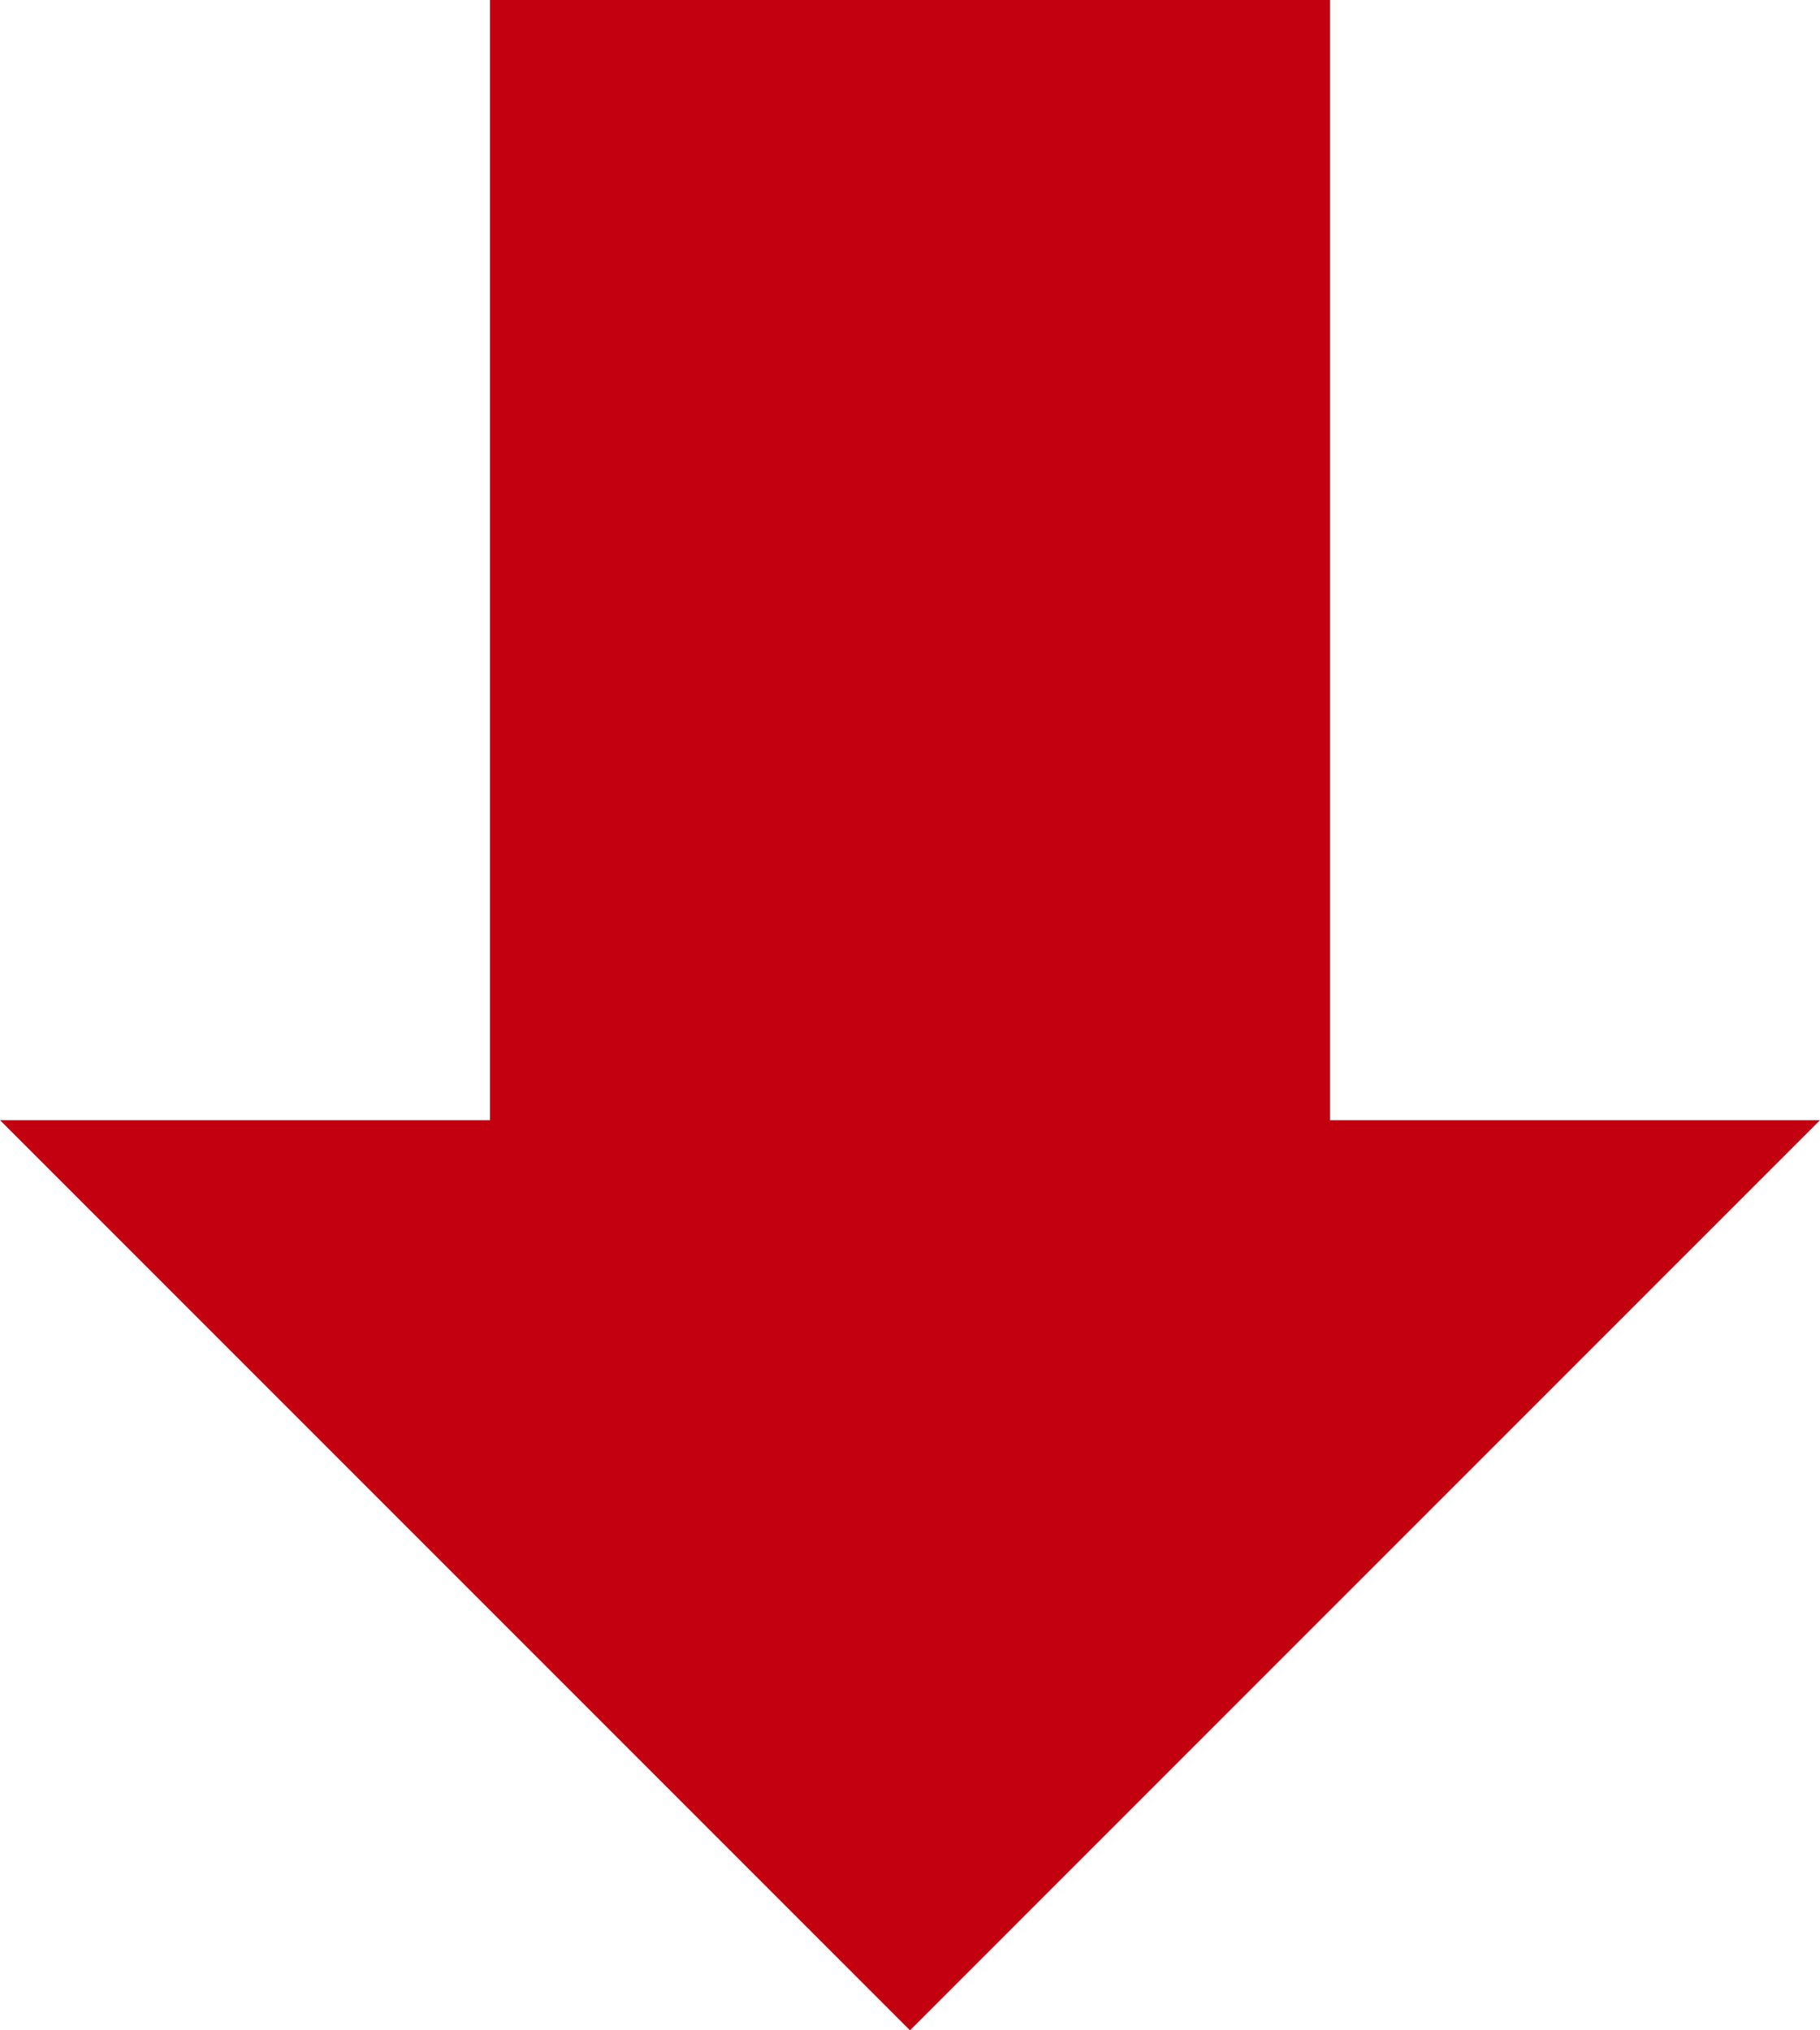 <svg id="ArrowDown" xmlns="http://www.w3.org/2000/svg" viewBox="0 0 117.867 131.466"><path d="M58.933 131.466 0 72.533h31.733V0h54.4v72.533h31.733l-58.933 58.933Z" fill="#c30010" class="color000000 svgShape"></path></svg>